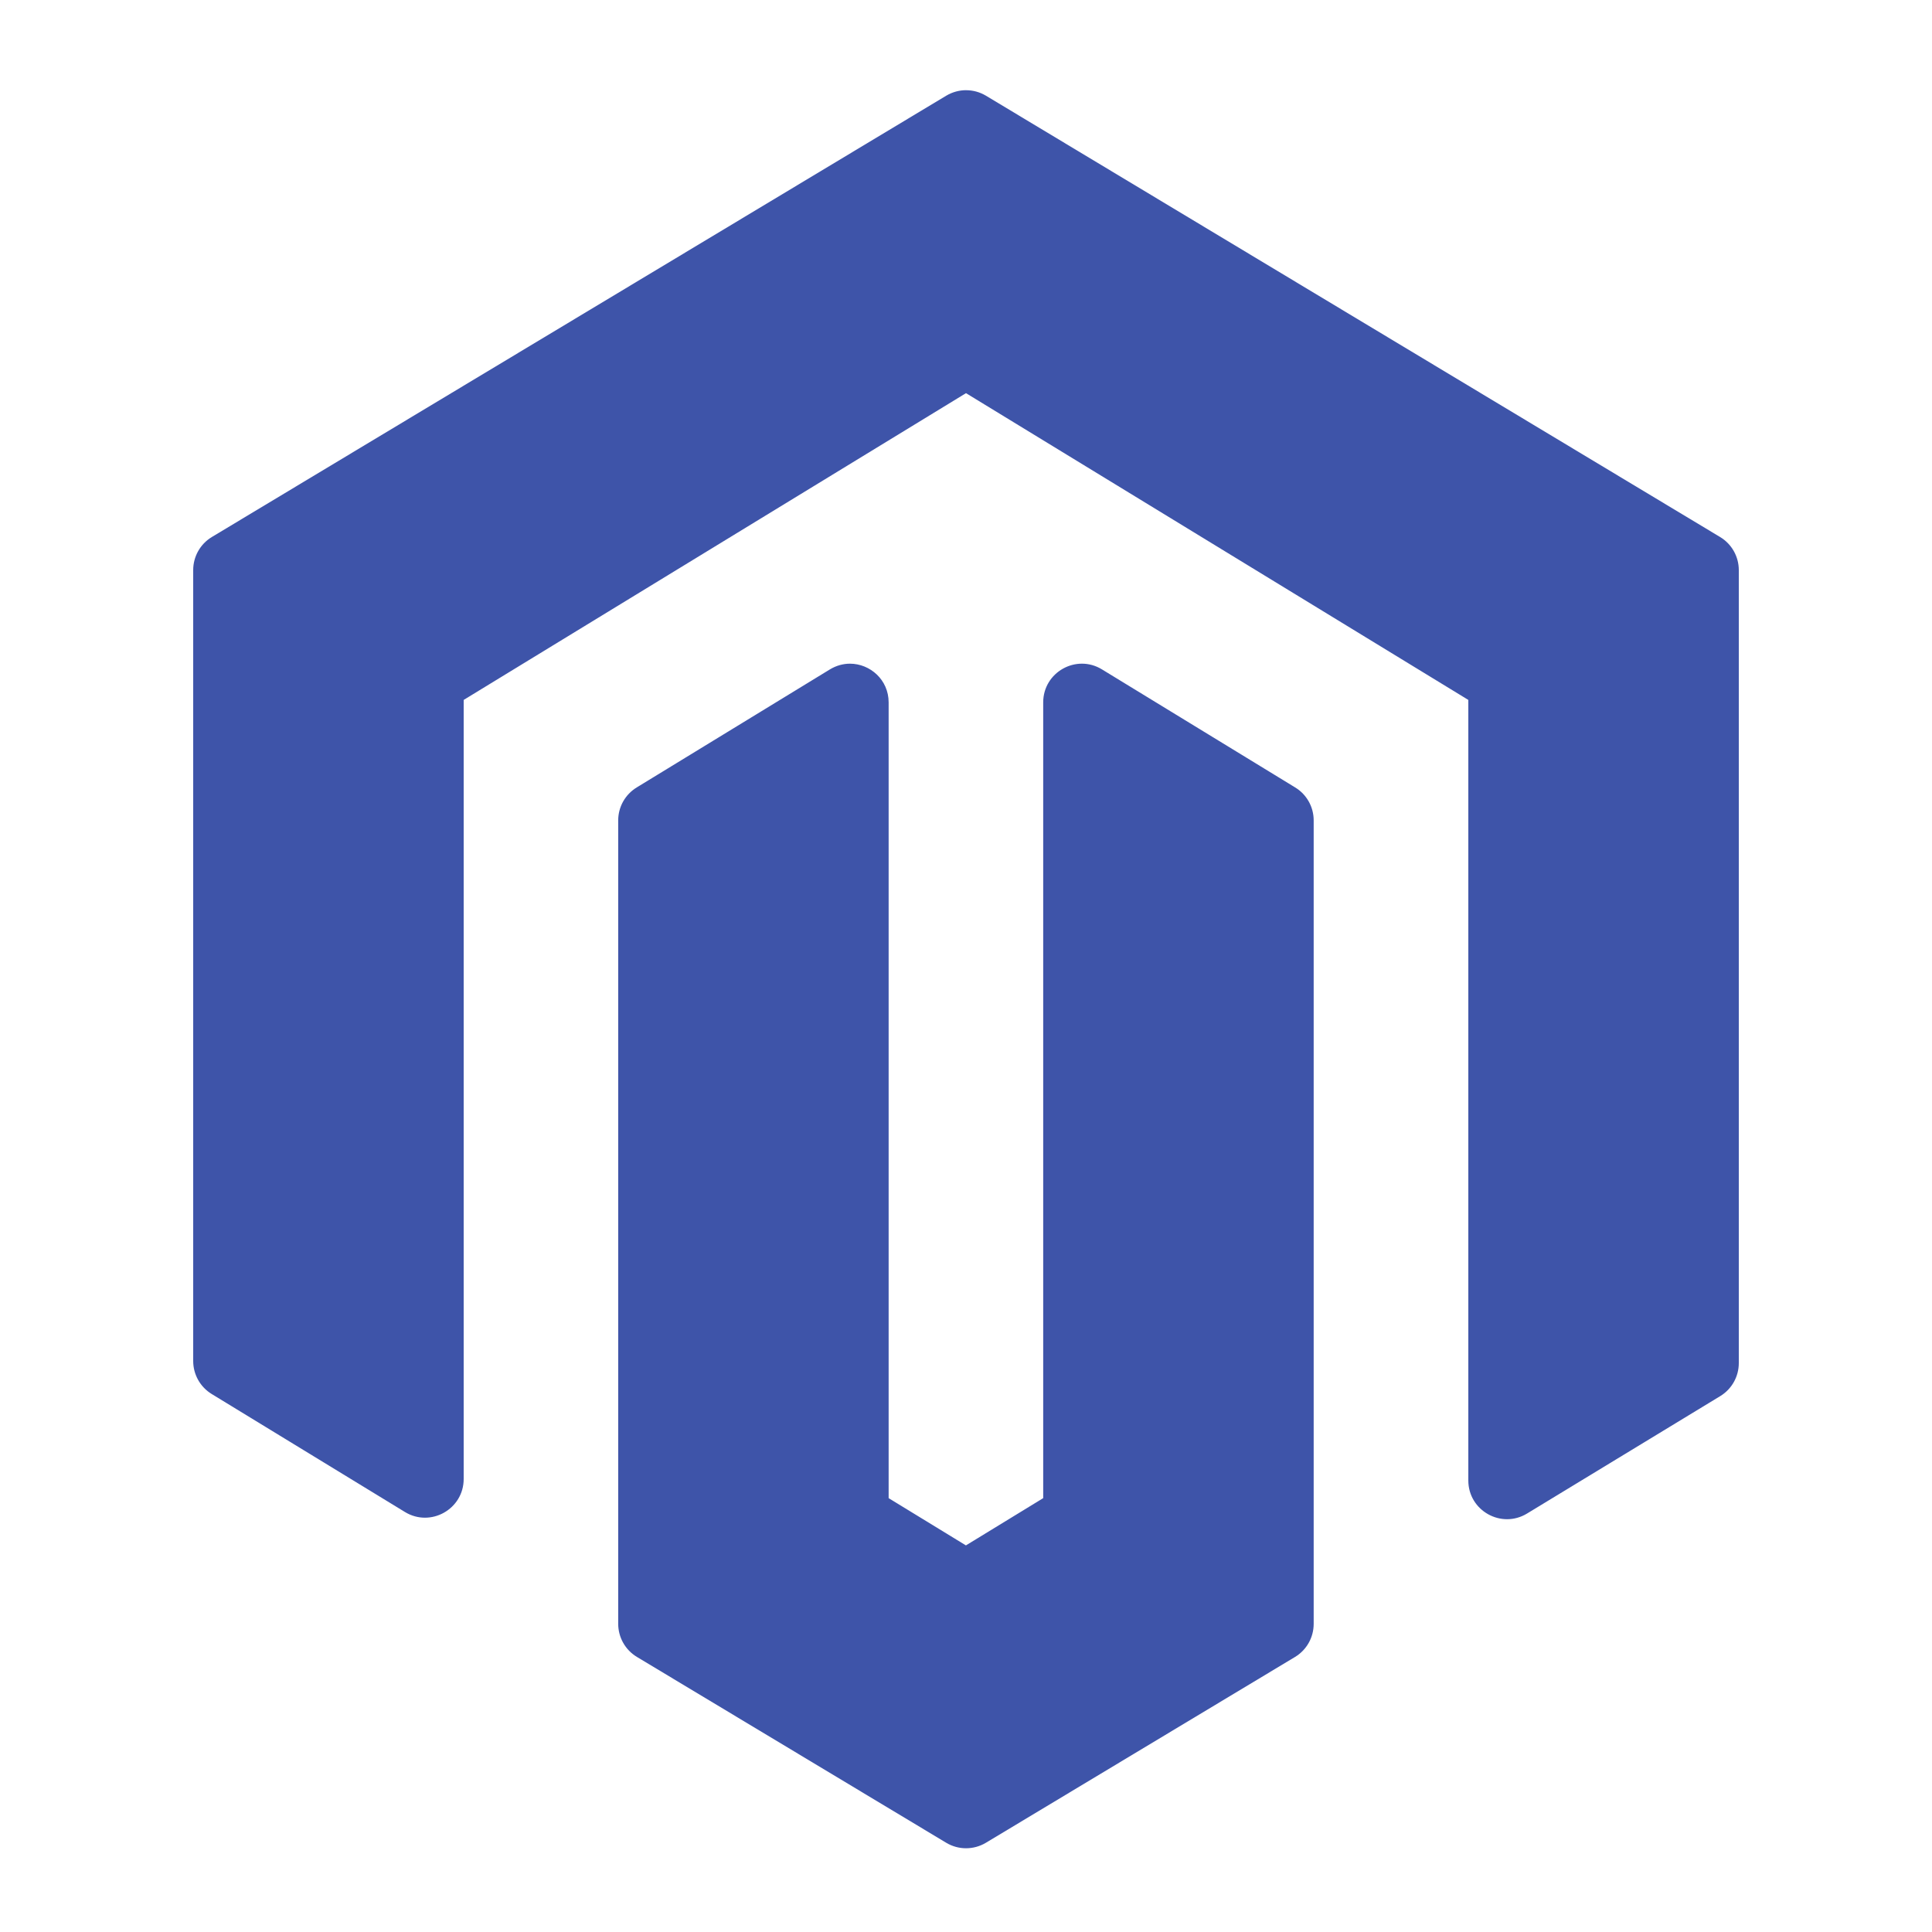 <svg xmlns="http://www.w3.org/2000/svg" xmlns:xlink="http://www.w3.org/1999/xlink" viewBox="0,0,256,256" width="150px" height="150px"><g fill="#3e54a9" fill-rule="nonzero" stroke="none" stroke-width="1" stroke-linecap="butt" stroke-linejoin="miter" stroke-miterlimit="10" stroke-dasharray="" stroke-dashoffset="0" font-family="none" font-weight="none" font-size="none" text-anchor="none" style="mix-blend-mode: normal"><g transform="scale(5.12,5.12)"><path d="M25.004,2.334c-0.178,0 -0.357,0.048 -0.516,0.143l-19.004,11.42c-0.301,0.181 -0.484,0.506 -0.484,0.857v20.469c0,0.349 0.181,0.672 0.479,0.854l5,3.053c0.666,0.407 1.521,-0.074 1.521,-0.854v-20.162l13,-7.939l13,7.939v20.201c0,0.78 0.854,1.26 1.52,0.855l5,-3.039c0.299,-0.182 0.48,-0.505 0.48,-0.855v-20.521c0,-0.351 -0.183,-0.676 -0.484,-0.857l-18.998,-11.42c-0.159,-0.095 -0.335,-0.143 -0.514,-0.143zM21.998,17.176c-0.174,0 -0.353,0.047 -0.52,0.148l-5,3.055c-0.298,0.182 -0.479,0.504 -0.479,0.852v20.793c0,0.351 0.183,0.676 0.484,0.857l8.004,4.809c0.317,0.191 0.712,0.19 1.029,0l7.998,-4.807c0.301,-0.181 0.484,-0.506 0.484,-0.857v-20.795c0,-0.348 -0.181,-0.671 -0.479,-0.852l-5,-3.055c-0.666,-0.407 -1.521,0.073 -1.521,0.854v20.594l-2,1.223l-2,-1.223v-20.594c0,-0.586 -0.481,-1.002 -1.002,-1.002z"></path></g></g></svg>